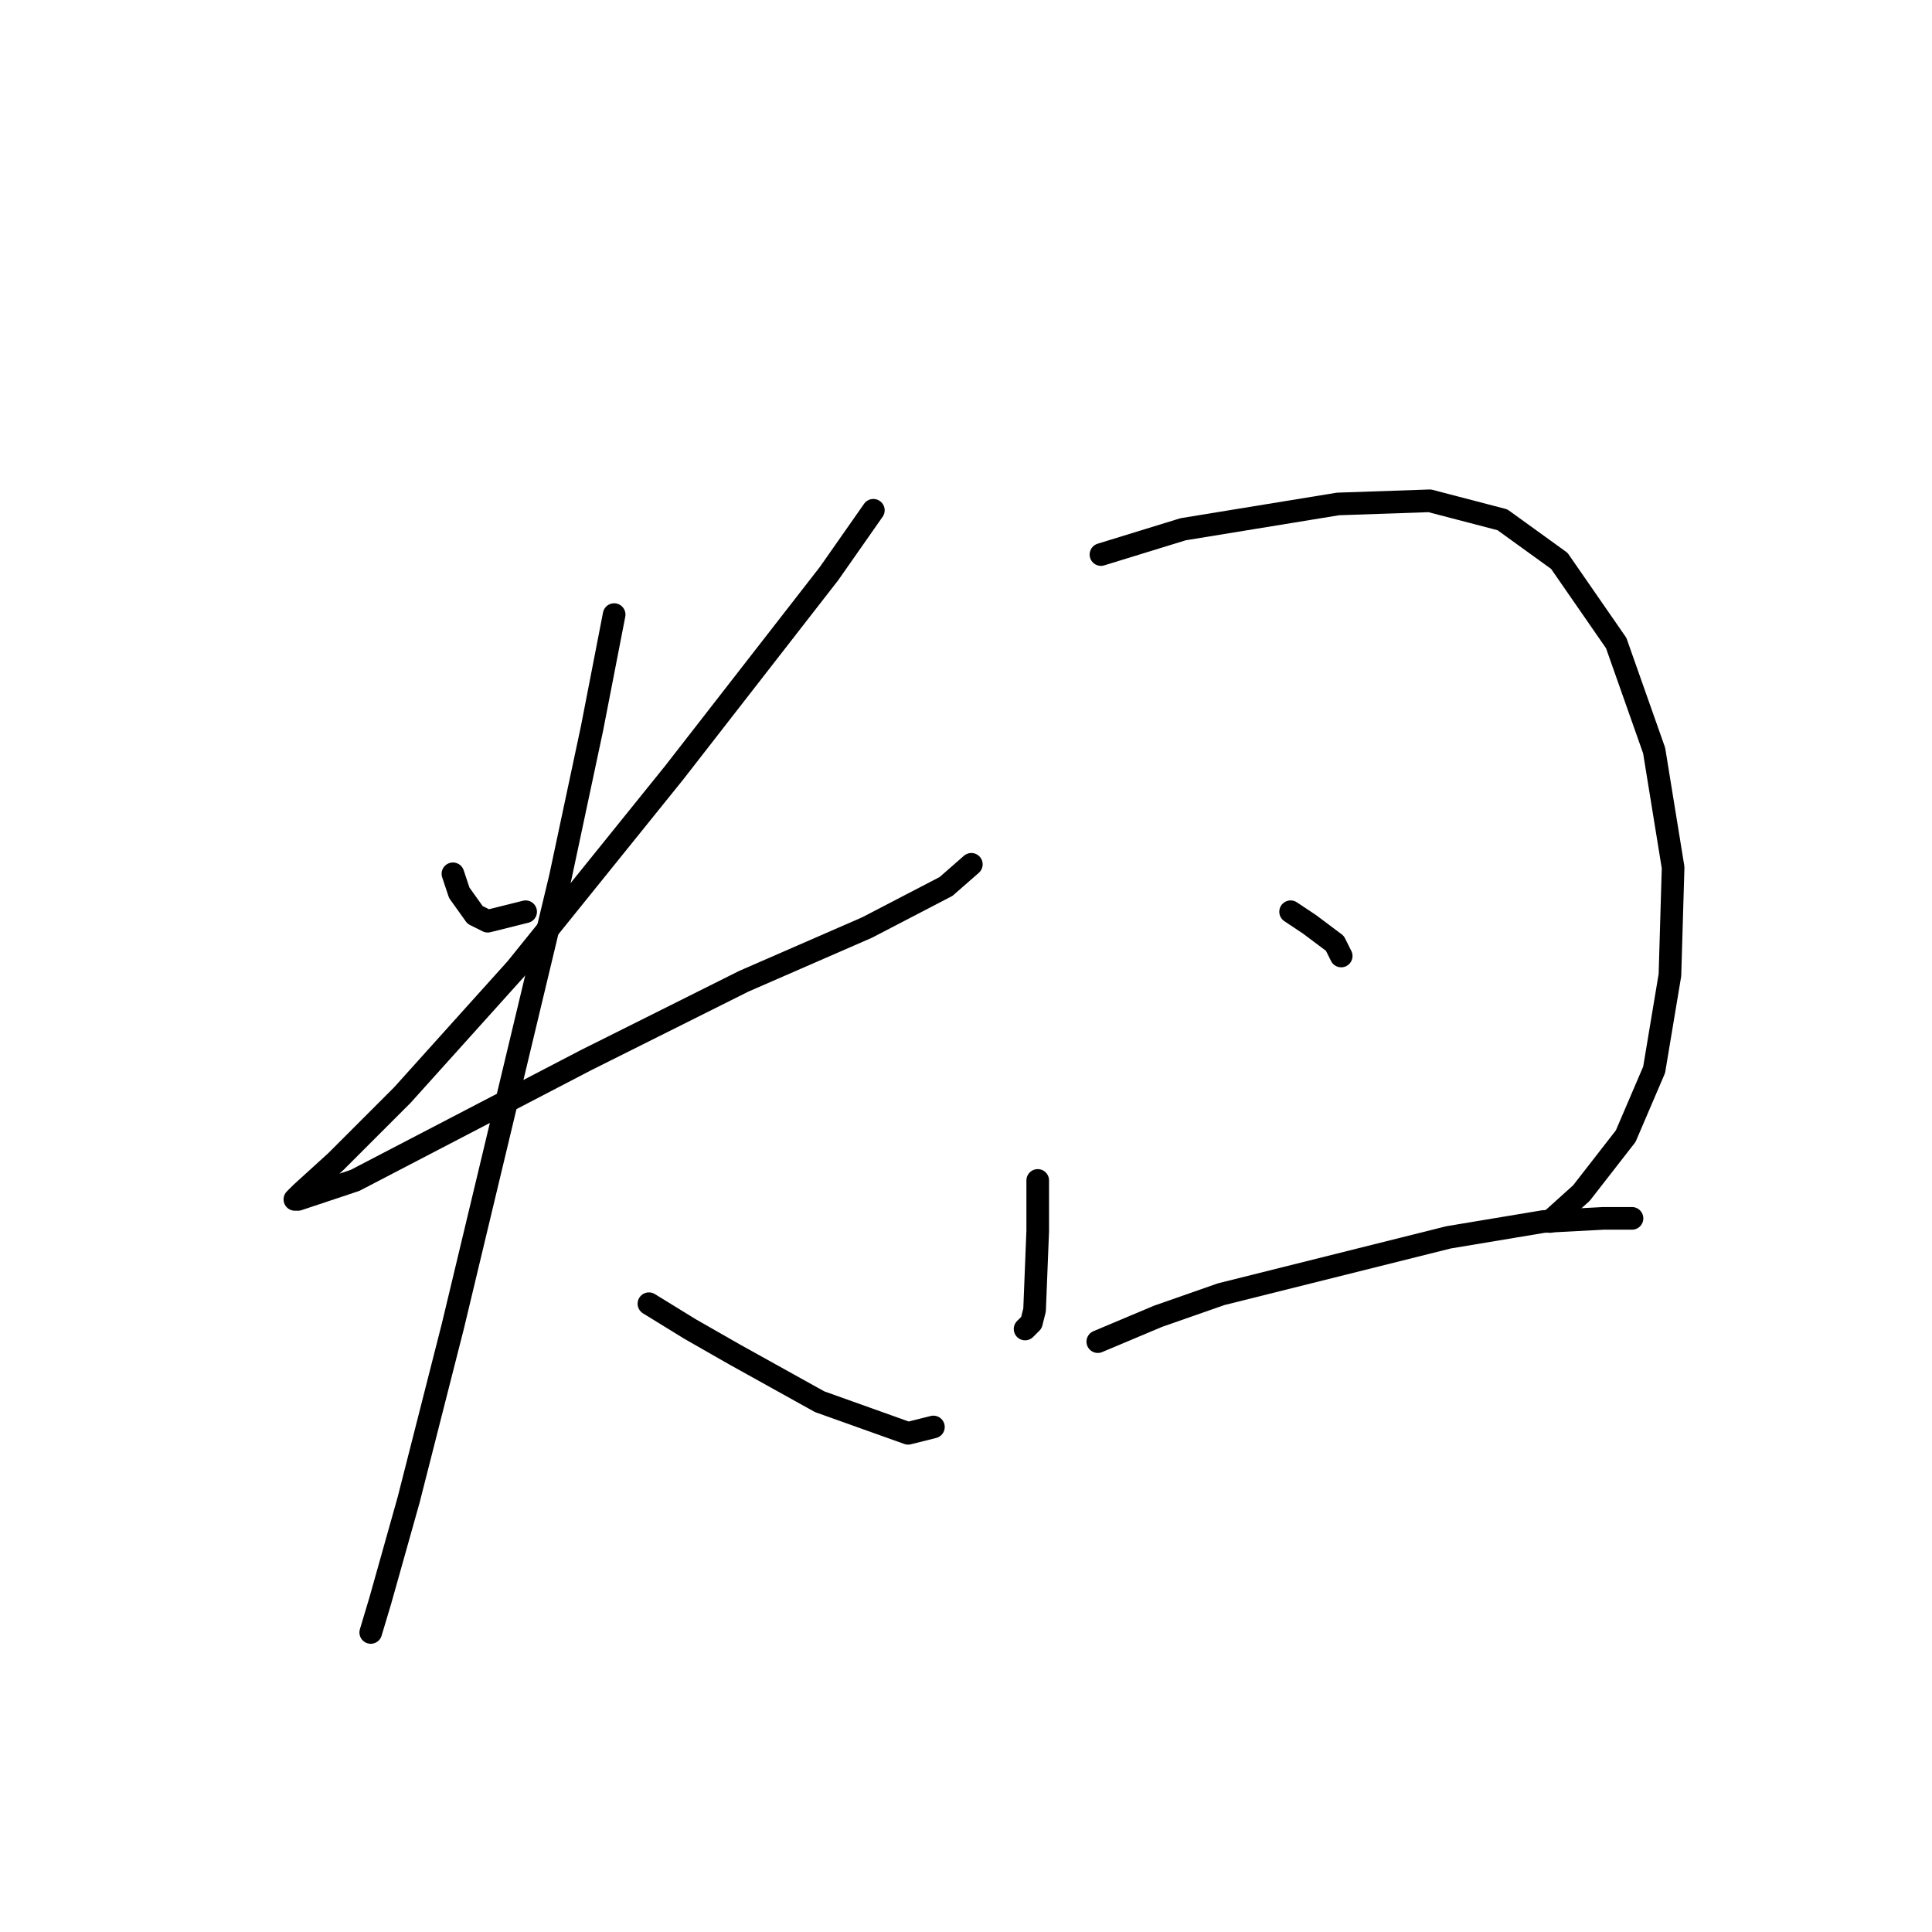 <?xml version="1.0" standalone="no"?>
    <svg width="256" height="256" xmlns="http://www.w3.org/2000/svg" version="1.1">
    <polyline stroke="black" stroke-width="3" stroke-linecap="round" fill="transparent" stroke-linejoin="round" points="60.016 115.784 60.854 118.297 62.948 121.229 64.623 122.066 69.65 120.81 69.65 120.81 " />
        <polyline stroke="black" stroke-width="3" stroke-linecap="round" fill="transparent" stroke-linejoin="round" points="115.724 67.615 109.86 75.992 89.336 102.38 68.393 128.349 53.314 145.104 44.518 153.9 39.911 158.088 39.073 158.926 39.492 158.926 47.031 156.413 77.608 140.496 98.551 130.025 114.886 122.904 125.358 117.459 128.708 114.527 128.708 114.527 " />
        <polyline stroke="black" stroke-width="3" stroke-linecap="round" fill="transparent" stroke-linejoin="round" points="81.378 81.437 78.446 96.516 74.257 116.202 60.016 175.68 54.152 198.717 50.382 212.121 49.126 216.309 49.126 216.309 " />
        <polyline stroke="black" stroke-width="3" stroke-linecap="round" fill="transparent" stroke-linejoin="round" points="85.985 172.748 91.43 176.099 97.294 179.45 108.603 185.733 120.331 189.921 123.682 189.083 123.682 189.083 " />
        <polyline stroke="black" stroke-width="3" stroke-linecap="round" fill="transparent" stroke-linejoin="round" points="137.504 156.413 137.504 163.114 137.086 173.586 136.667 175.261 135.829 176.099 135.829 176.099 " />
        <polyline stroke="black" stroke-width="3" stroke-linecap="round" fill="transparent" stroke-linejoin="round" points="145.882 73.479 156.772 70.128 177.296 66.777 189.443 66.359 199.076 68.872 206.616 74.317 214.155 85.207 219.181 99.448 221.695 114.946 221.276 129.187 219.181 141.753 215.412 150.549 209.548 158.088 205.359 161.858 205.359 161.858 " />
        <polyline stroke="black" stroke-width="3" stroke-linecap="round" fill="transparent" stroke-linejoin="round" points="171.013 120.81 173.526 122.485 176.877 124.998 177.715 126.674 177.715 126.674 " />
        <polyline stroke="black" stroke-width="3" stroke-linecap="round" fill="transparent" stroke-linejoin="round" points="145.463 177.774 153.421 174.424 161.798 171.492 191.956 163.952 204.521 161.858 212.48 161.439 214.574 161.439 216.249 161.439 216.249 161.439 " />
        </svg>